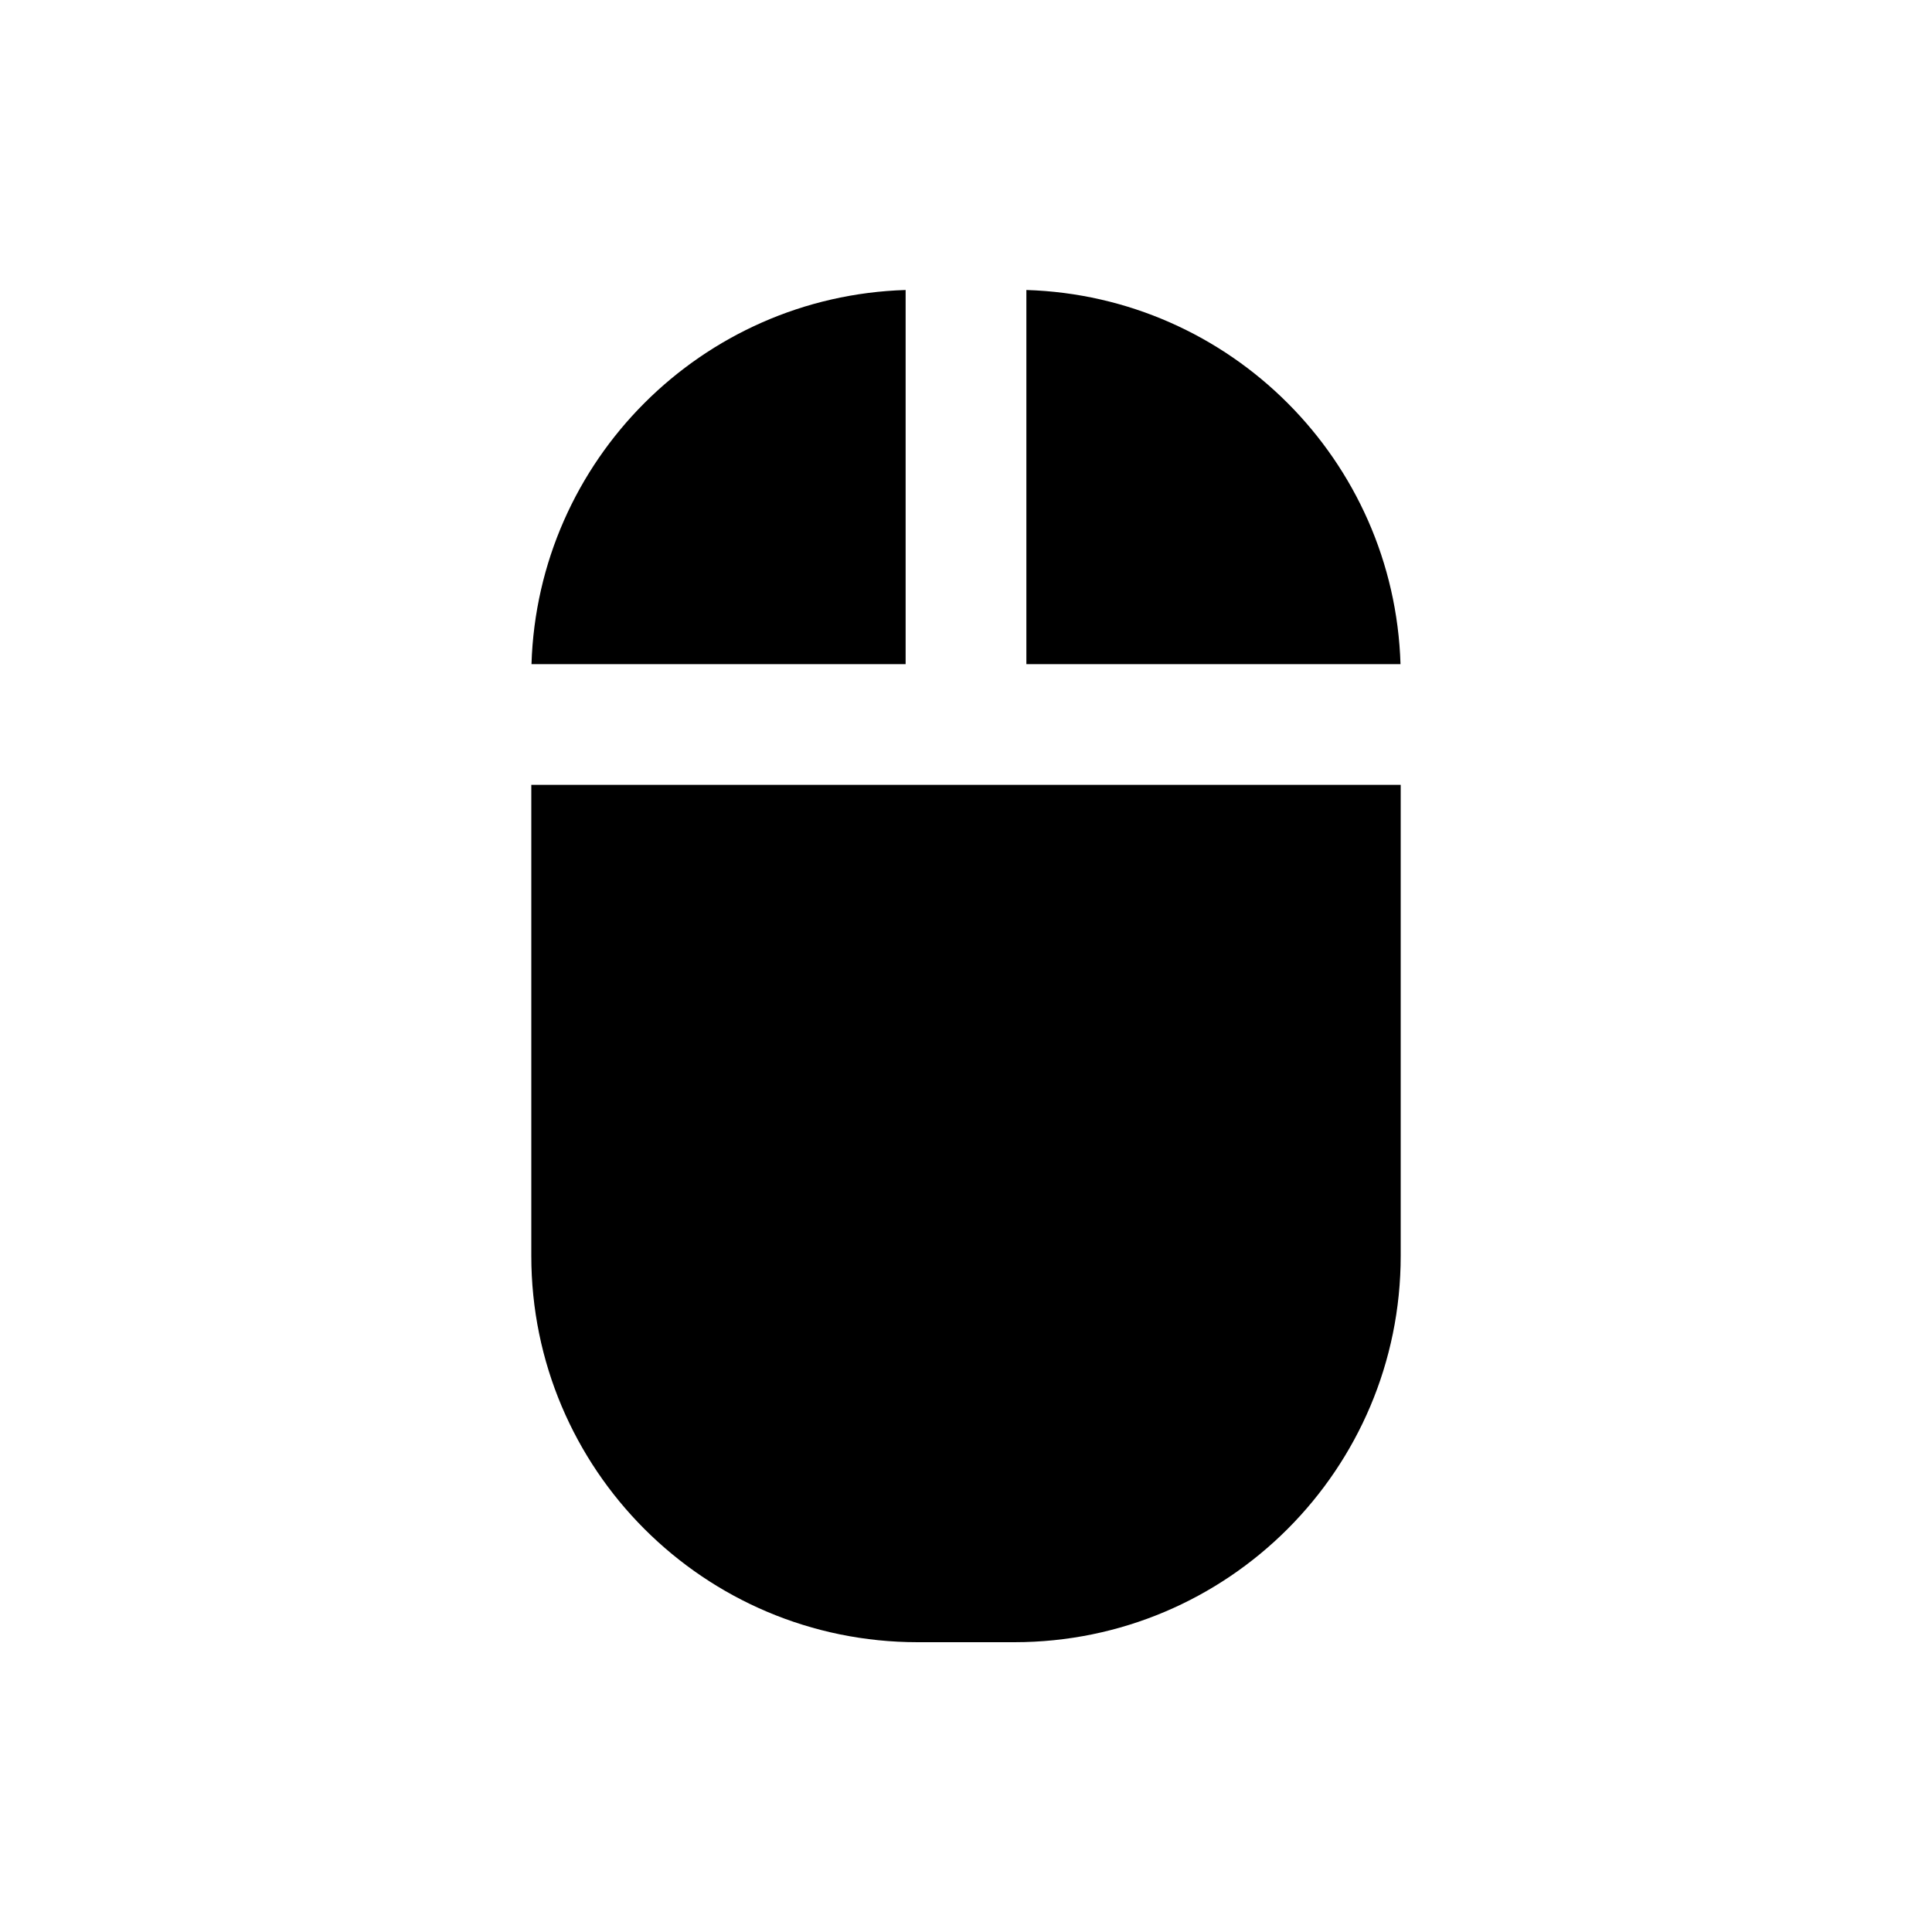 <svg width="80" height="80" viewBox="0 0 80 80" fill="none" xmlns="http://www.w3.org/2000/svg">
  <path d="M22 32.5V52C22 60.837 29.163 68 38 68H42C50.837 68 58 60.837 58 52V32.5H22Z" fill="currentColor" />
  <path d="M57.992 27.5C57.733 19.061 50.939 12.267 42.5 12.008V27.5H57.992Z" fill="currentColor" />
  <path d="M37.5 12.008C29.061 12.267 22.267 19.061 22.008 27.5H37.5V12.008Z" fill="currentColor" />
</svg>